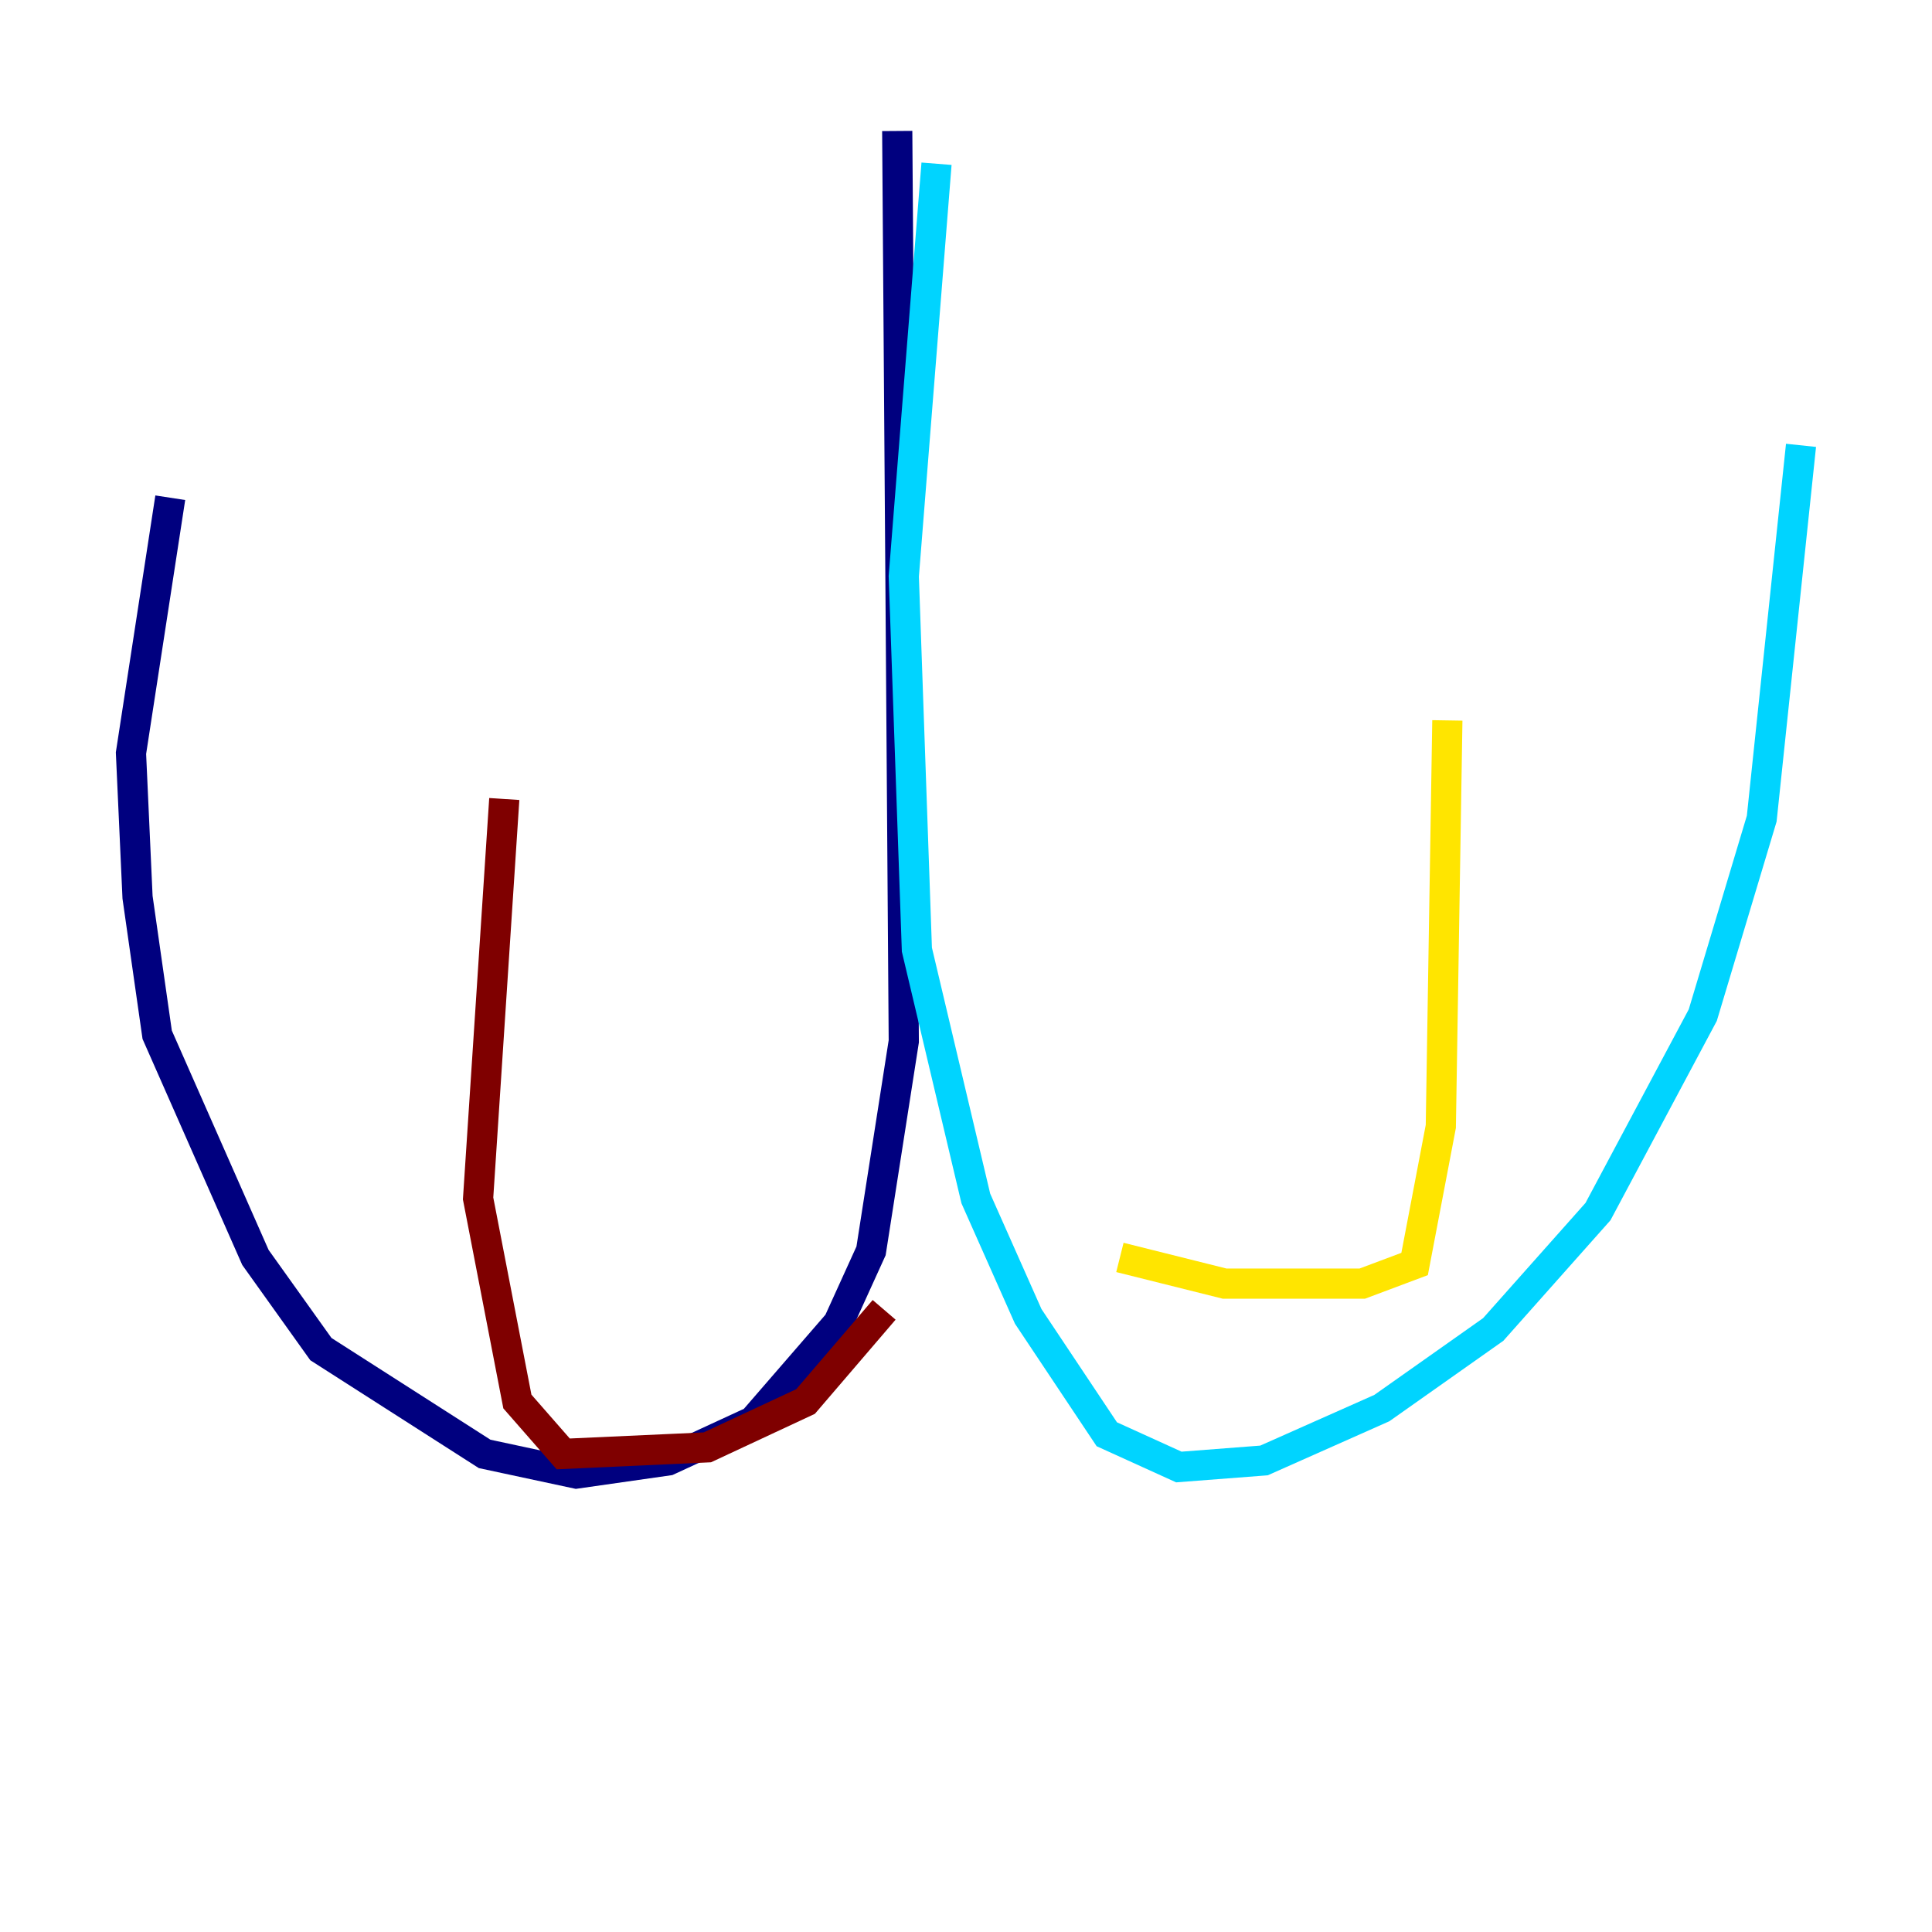 <?xml version="1.0" encoding="utf-8" ?>
<svg baseProfile="tiny" height="128" version="1.2" viewBox="0,0,128,128" width="128" xmlns="http://www.w3.org/2000/svg" xmlns:ev="http://www.w3.org/2001/xml-events" xmlns:xlink="http://www.w3.org/1999/xlink"><defs /><polyline fill="none" points="59.444,8.678 59.878,68.99 57.709,82.875 55.539,87.647 49.898,94.156 44.258,96.759 38.183,97.627 32.108,96.325 21.261,89.383 16.922,83.308 10.414,68.556 9.112,59.444 8.678,49.898 11.281,32.976" stroke="#00007f" stroke-width="2" /><polyline fill="none" points="62.047,10.848 59.878,38.183 60.746,62.915 64.651,79.403 68.122,87.214 73.329,95.024 78.102,97.193 83.742,96.759 91.552,93.288 98.929,88.081 105.871,80.271 112.814,67.254 116.719,54.237 119.322,29.505" stroke="#00d4ff" stroke-width="2" /><polyline fill="none" points="74.197,83.308 81.139,85.044 90.251,85.044 93.722,83.742 95.458,74.63 95.891,47.729" stroke="#ffe500" stroke-width="2" /><polyline fill="none" points="58.576,86.78 53.37,92.854 46.861,95.891 37.315,96.325 34.278,92.854 31.675,79.403 33.41,52.936" stroke="#7f0000" stroke-width="2" /></svg>